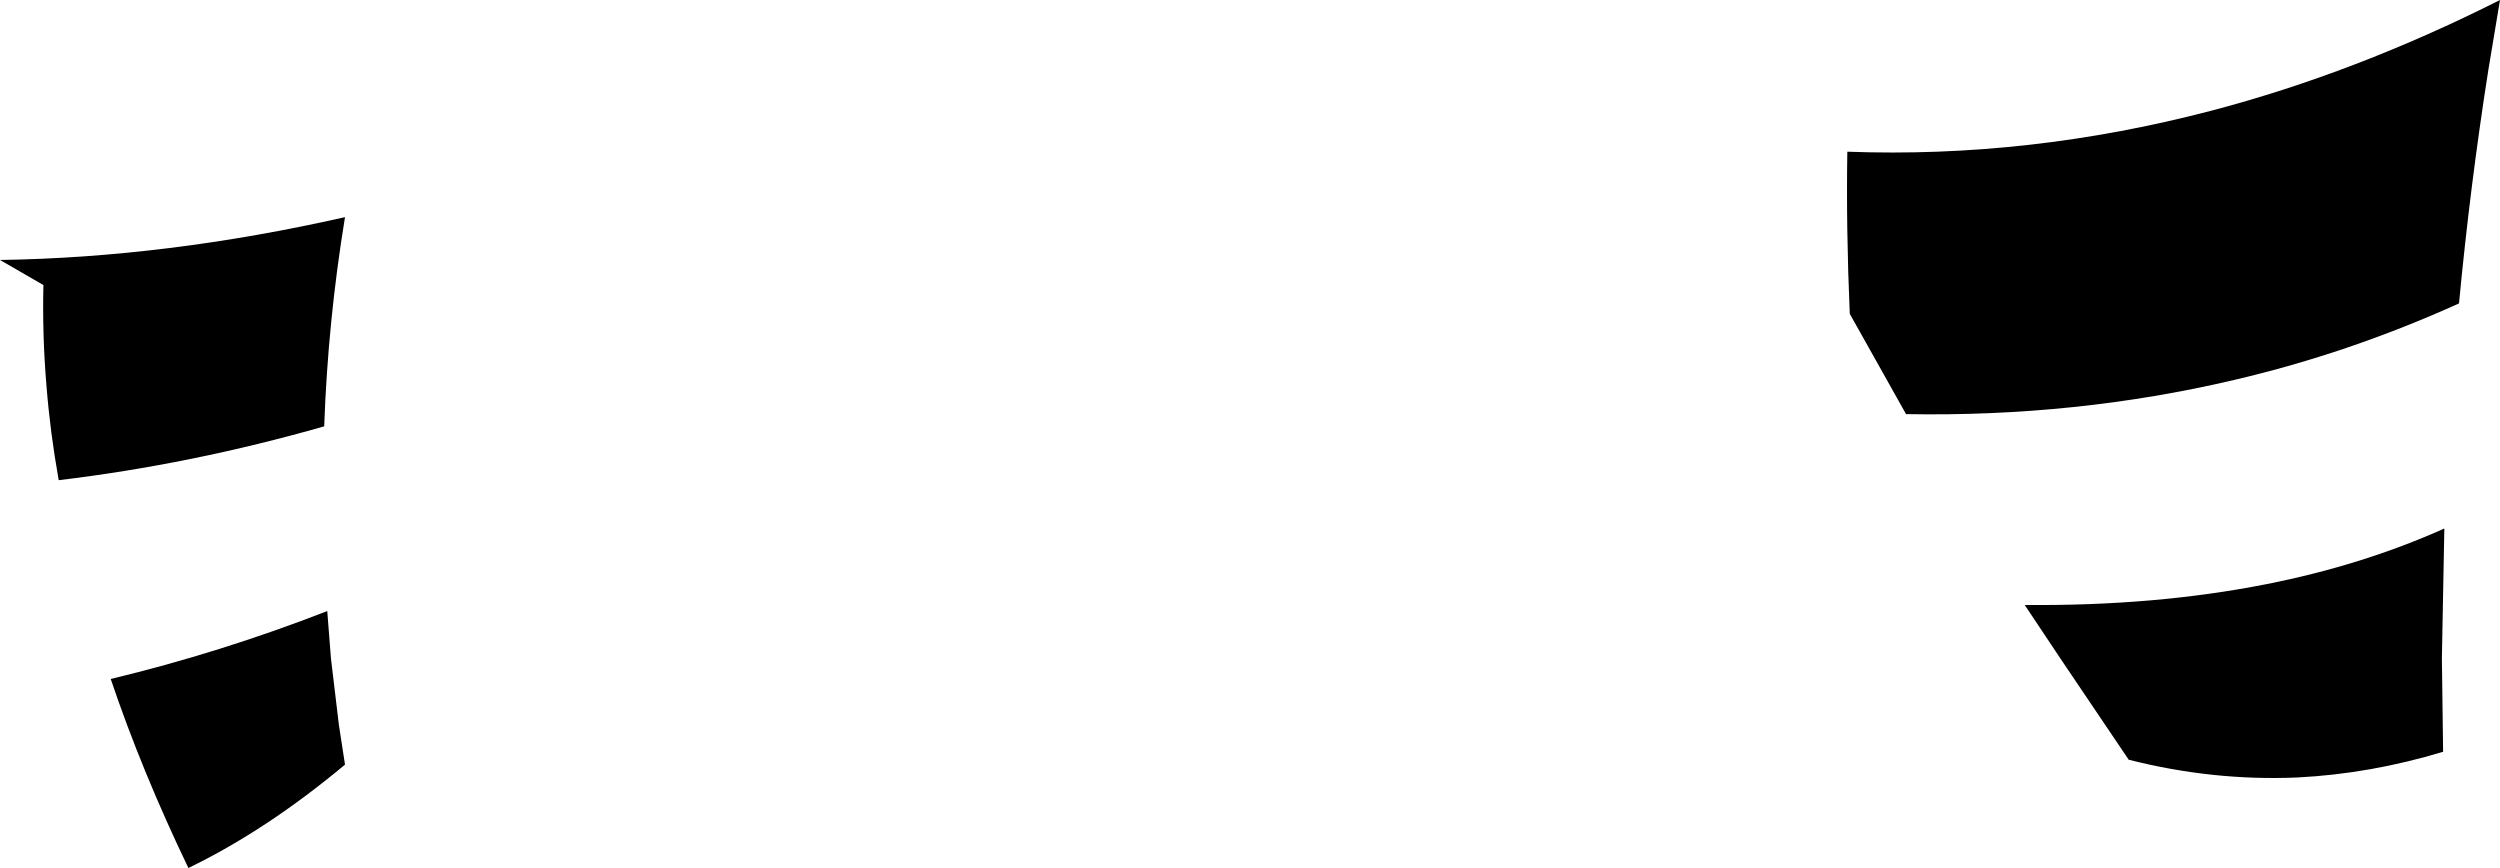 <?xml version="1.0" encoding="UTF-8" standalone="no"?>
<svg xmlns:xlink="http://www.w3.org/1999/xlink" height="70.95px" width="204.35px" xmlns="http://www.w3.org/2000/svg">
  <g transform="matrix(1.0, 0.0, 0.0, 1.0, -118.6, -230.35)">
    <path d="M146.8 292.85 Q140.4 298.2 134.0 301.3 130.2 293.4 127.65 285.85 136.6 283.7 145.35 280.3 L145.65 284.15 146.3 289.6 146.8 292.85 M145.1 265.2 Q134.25 268.3 123.4 269.6 122.7 265.7 122.4 261.9 122.05 257.75 122.15 253.65 L118.6 251.6 Q132.2 251.4 146.8 248.1 145.4 256.65 145.1 265.2 M322.0 236.05 Q320.5 245.6 319.6 255.15 310.65 259.2 301.25 261.4 288.3 264.45 274.4 264.2 L269.8 256.0 Q269.5 249.05 269.6 242.75 284.45 243.3 299.35 239.4 311.15 236.3 322.95 230.35 L322.0 236.05 M284.1 279.8 Q294.75 279.9 303.85 278.1 311.7 276.55 318.4 273.55 L318.2 284.15 318.3 291.8 Q312.35 293.6 306.4 293.9 299.5 294.2 292.6 292.45 L287.0 284.15 284.1 279.8" fill="#000000" fill-rule="evenodd" stroke="none"/>
  </g>
</svg>
